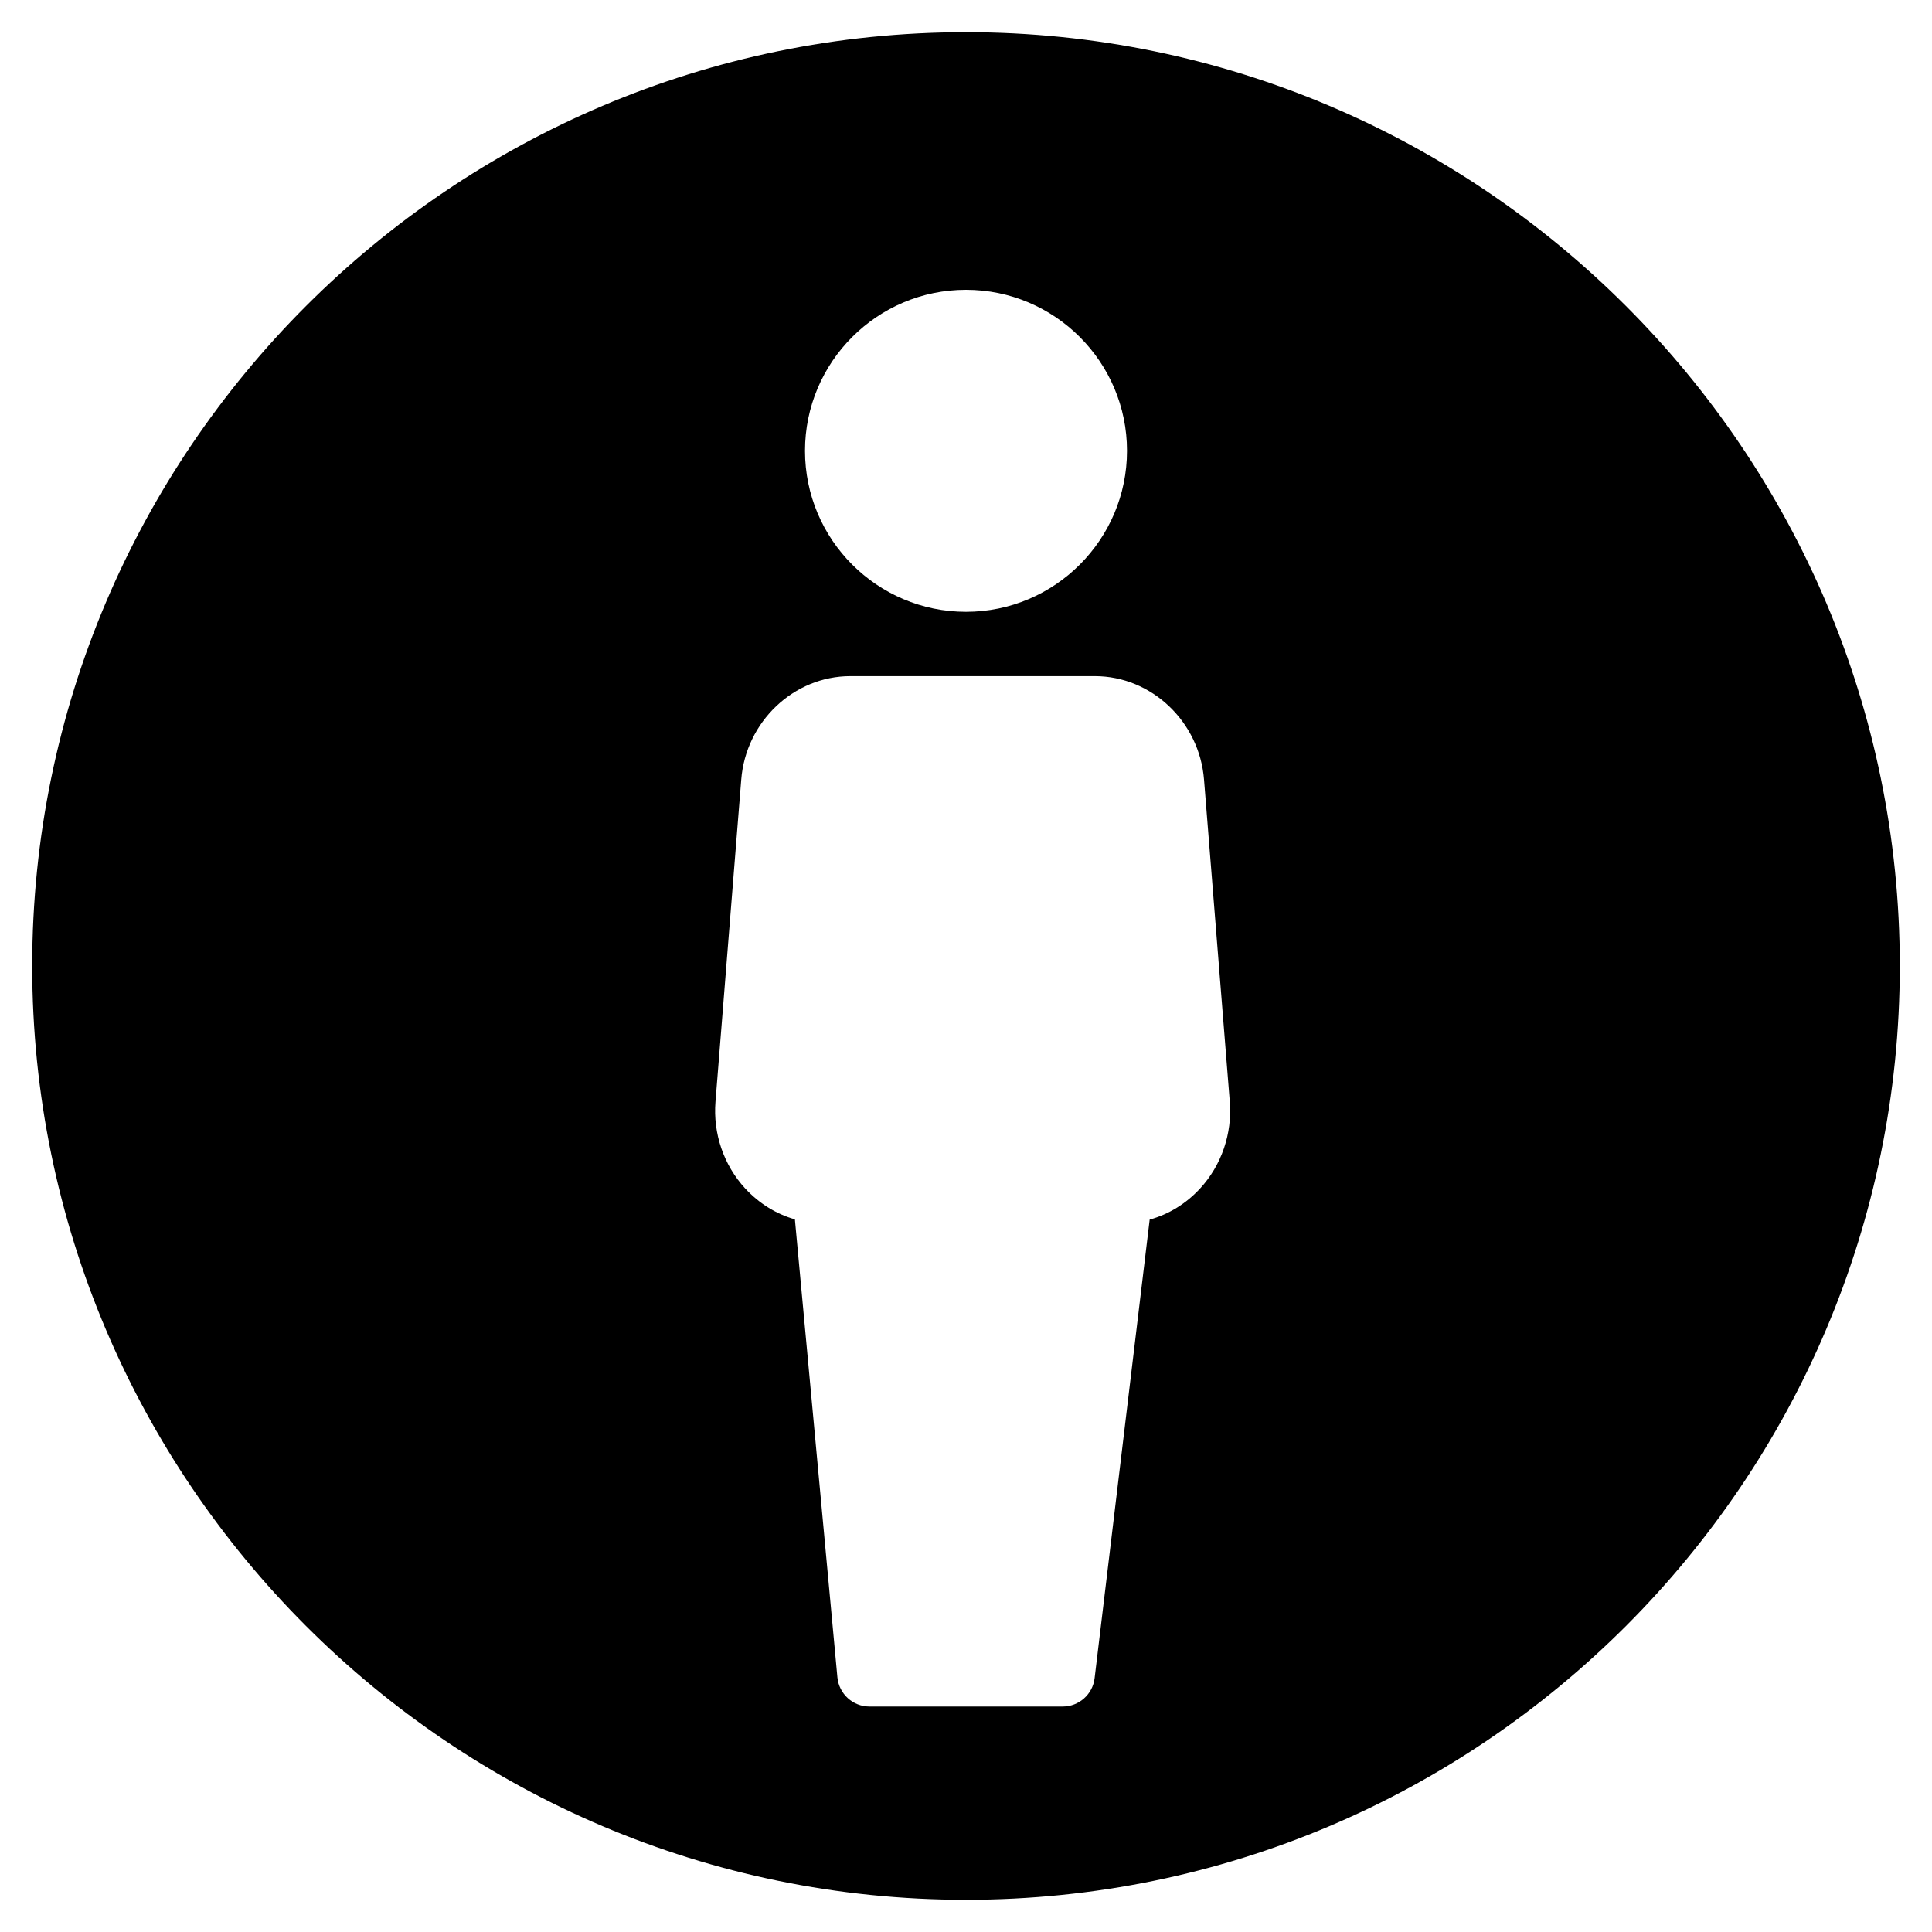 <?xml version="1.0" encoding="iso-8859-1"?>
<!-- Generator: Adobe Illustrator 19.0.0, SVG Export Plug-In . SVG Version: 6.00 Build 0)  -->
<svg version="1.1" id="Layer_1" xmlns="http://www.w3.org/2000/svg" xmlns:xlink="http://www.w3.org/1999/xlink" x="0px" y="0px"
	 viewBox="0 0 30 30" style="enable-background:new 0 0 30 30;" xml:space="preserve">
<g>
	<g>
		<path d="M15,0.5C7.005,0.5,0.5,7.005,0.5,15S7.005,29.5,15,29.5S29.5,22.995,29.5,15S22.995,0.5,15,0.5z M15,4.5
			c1.379,0,2.5,1.122,2.5,2.5S16.379,9.5,15,9.5c-1.379,0-2.5-1.122-2.5-2.5S13.621,4.5,15,4.5z M18.635,18.455
			c-0.218,0.236-0.487,0.401-0.783,0.483l-0.855,7.121c-0.03,0.251-0.243,0.44-0.496,0.44h-3c-0.258,0-0.474-0.197-0.498-0.454
			l-0.66-7.111c-0.292-0.083-0.557-0.248-0.772-0.48c-0.333-0.361-0.501-0.853-0.461-1.349l0.4-5c0.071-0.9,0.816-1.606,1.695-1.606
			h3.796c0.879,0,1.624,0.706,1.695,1.606l0.4,5C19.136,17.602,18.968,18.094,18.635,18.455z"/>
	</g>
</g>
</svg>
